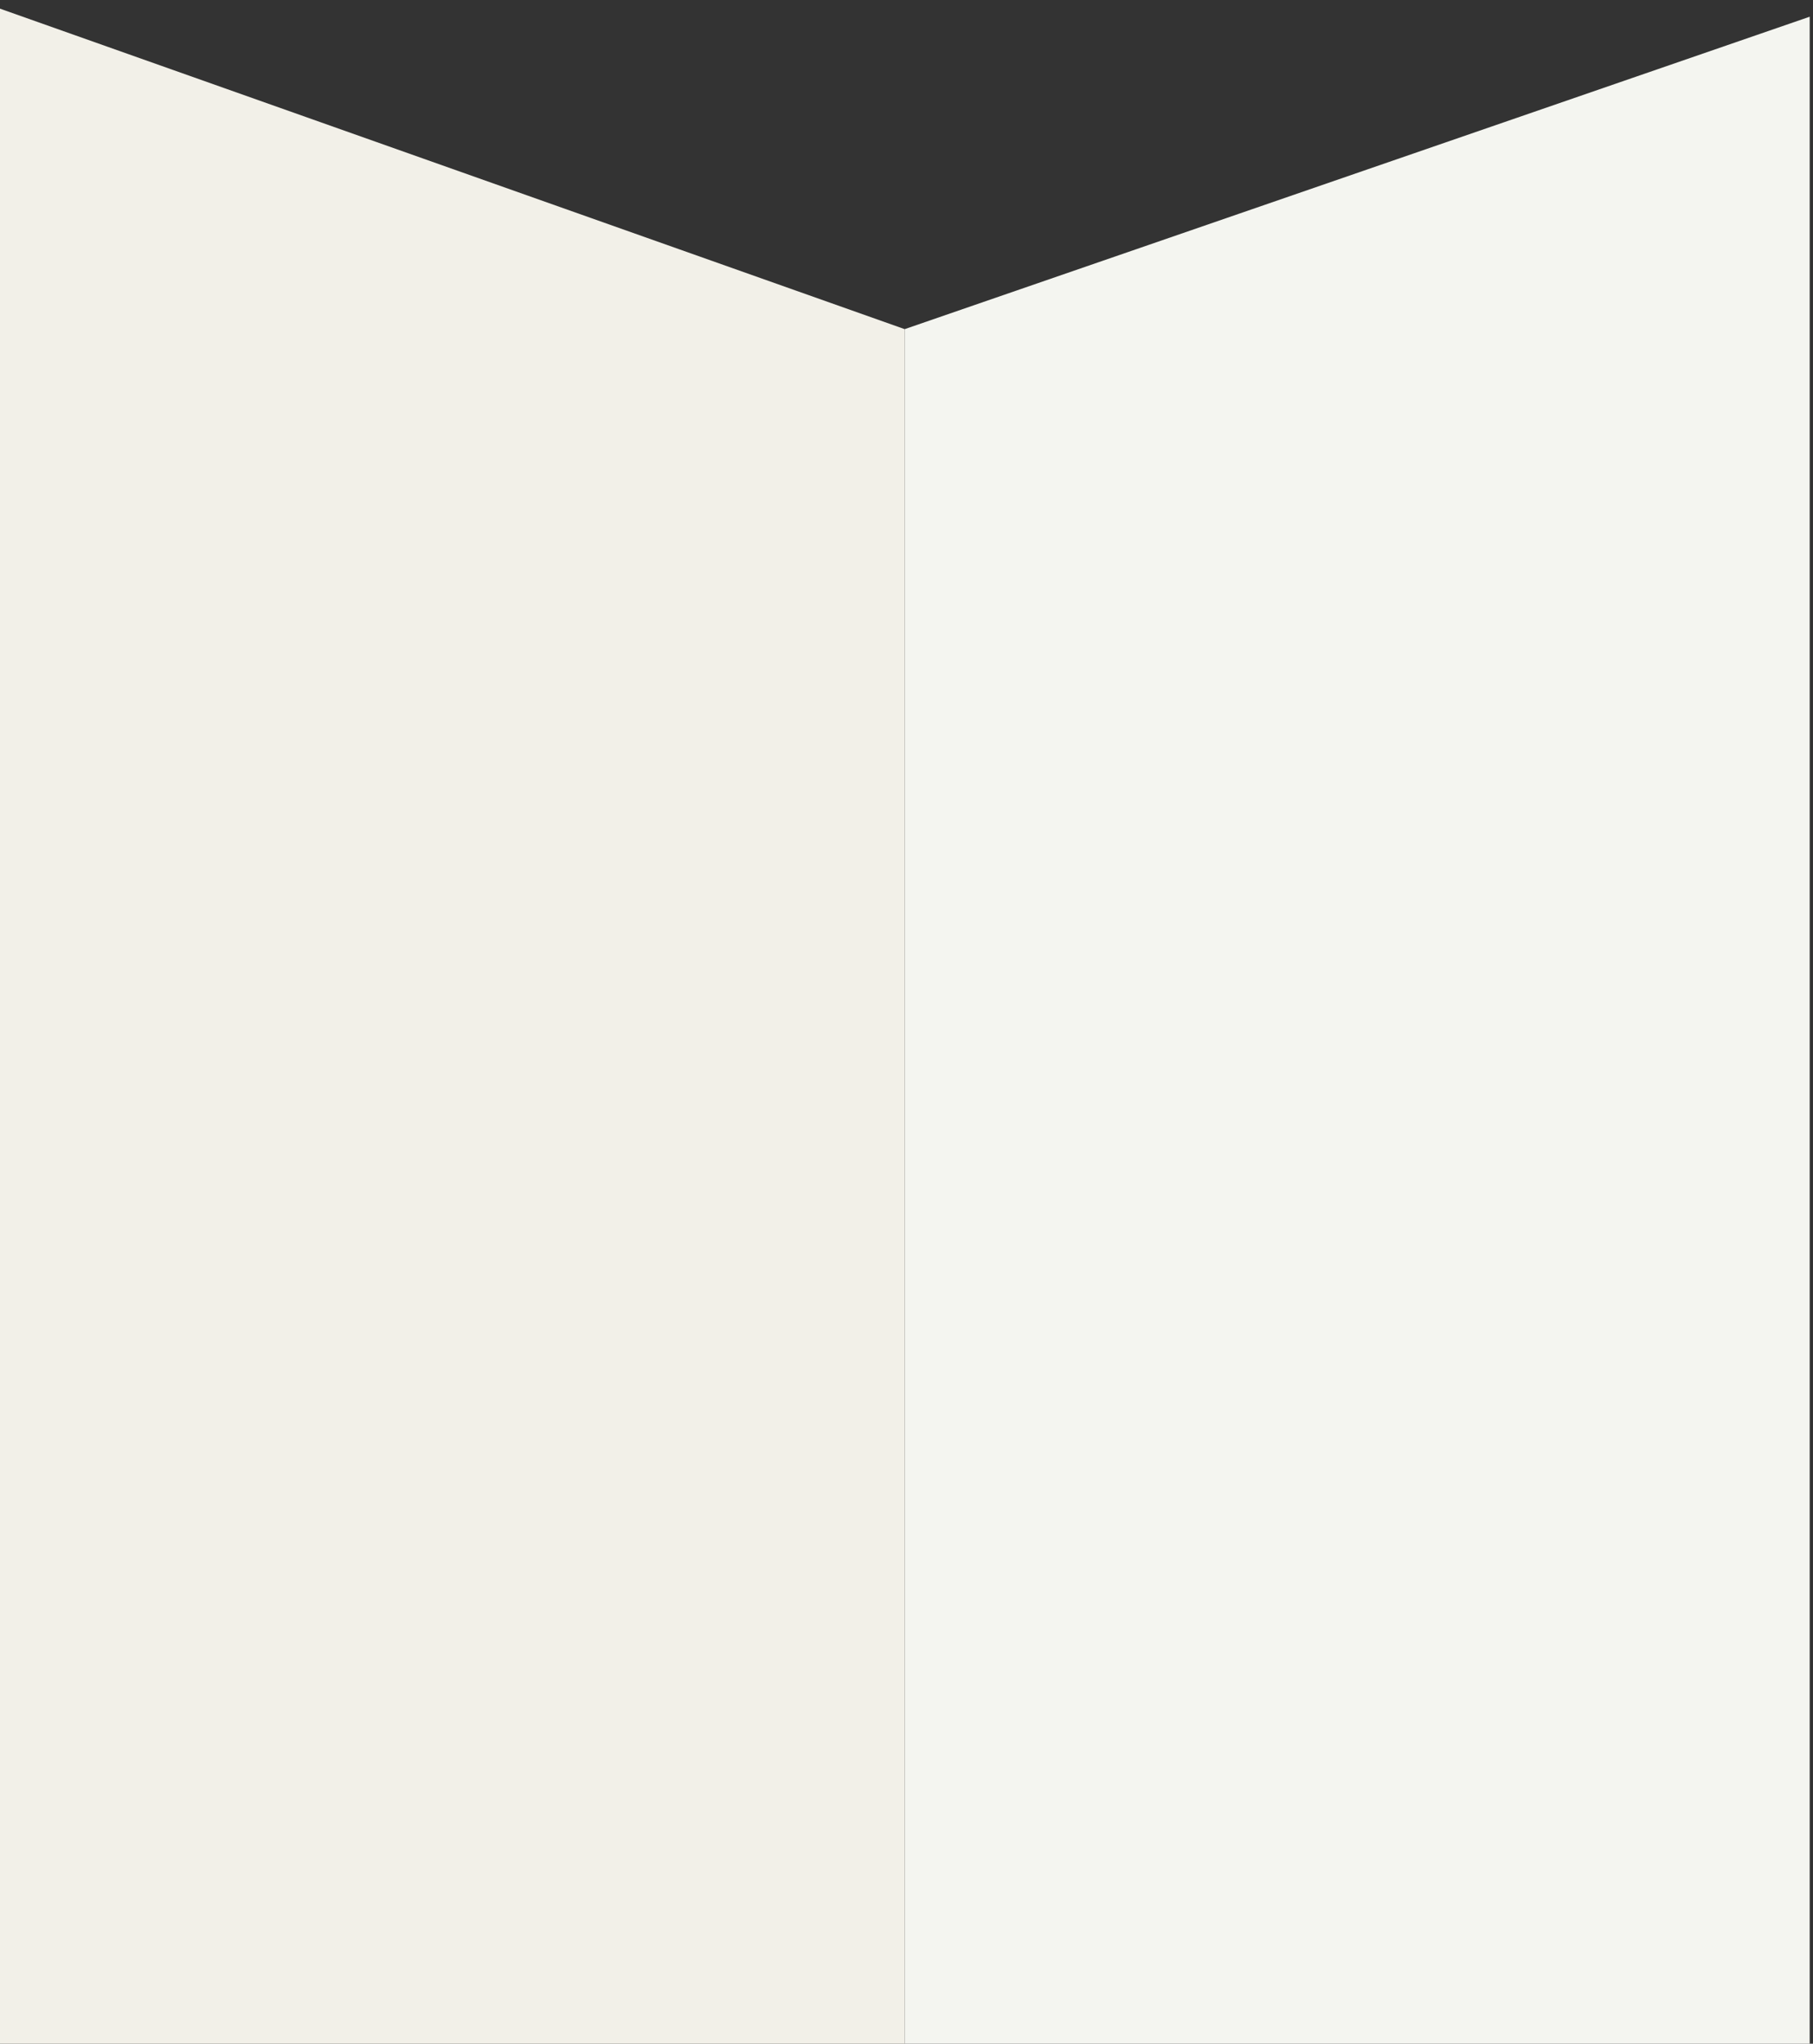 <?xml version="1.0" encoding="UTF-8" standalone="no"?>
<!-- Generator: Adobe Illustrator 16.0.0, SVG Export Plug-In . SVG Version: 6.00 Build 0)  -->

<svg
   xmlns:dc="http://purl.org/dc/elements/1.1/"
   xmlns:cc="http://creativecommons.org/ns#"
   xmlns:rdf="http://www.w3.org/1999/02/22-rdf-syntax-ns#"
   xmlns:svg="http://www.w3.org/2000/svg"
   xmlns="http://www.w3.org/2000/svg"
   xmlns:sodipodi="http://sodipodi.sourceforge.net/DTD/sodipodi-0.dtd"
   xmlns:inkscape="http://www.inkscape.org/namespaces/inkscape"
   version="1.1"
   id="Layer_1"
   x="0px"
   y="0px"
   width="900.006px"
   height="1013.986px"
   viewBox="0 0 900.006 1013.986"
   enable-background="new 0 0 900.006 1013.986"
   xml:space="preserve"
   sodipodi:docname="about_bg_full.svg"
   inkscape:version="0.92.1 r15371"><rect x="0" y="0" width="900.006" height="1013.986" fill="#333333" stroke="none"/><defs
     id="defs4736" /><sodipodi:namedview
     pagecolor="#ffffff"
     bordercolor="#666666"
     borderopacity="1"
     objecttolerance="10"
     gridtolerance="10"
     guidetolerance="10"
     inkscape:pageopacity="0"
     inkscape:pageshadow="2"
     inkscape:window-width="1920"
     inkscape:window-height="1018"
     id="namedview4734"
     showgrid="false"
     inkscape:zoom="0.23274483"
     inkscape:cx="-248.18653"
     inkscape:cy="506.99302"
     inkscape:window-x="-8"
     inkscape:window-y="-8"
     inkscape:window-maximized="1"
     inkscape:current-layer="Layer_1" /><g
     id="g5316"
     transform="matrix(0.499,0,0,1,17.146,1117.103)"><g
       transform="translate(-34.372,-1112.807)"
       style="fill:#f2f0e8;fill-opacity:1"
       id="g4731"><path
         inkscape:connector-curvature="0"
         style="clip-rule:evenodd;fill:#f2f0e8;fill-opacity:1;fill-rule:evenodd"
         id="path4729"
         d="m 0.01,0 899.997,159.008 v 854.979 H 0 Z" /></g><g
       style="fill:#f4f5f0;fill-opacity:1"
       transform="translate(865.635,-1108.806)"
       id="g5285"><path
         style="clip-rule:evenodd;fill:#f4f5f0;fill-opacity:1;fill-rule:evenodd"
         inkscape:connector-curvature="0"
         d="M 0,155.008 900.331,0 900.326,1009.986 H 0 Z"
         id="path5283" /></g></g></svg>
